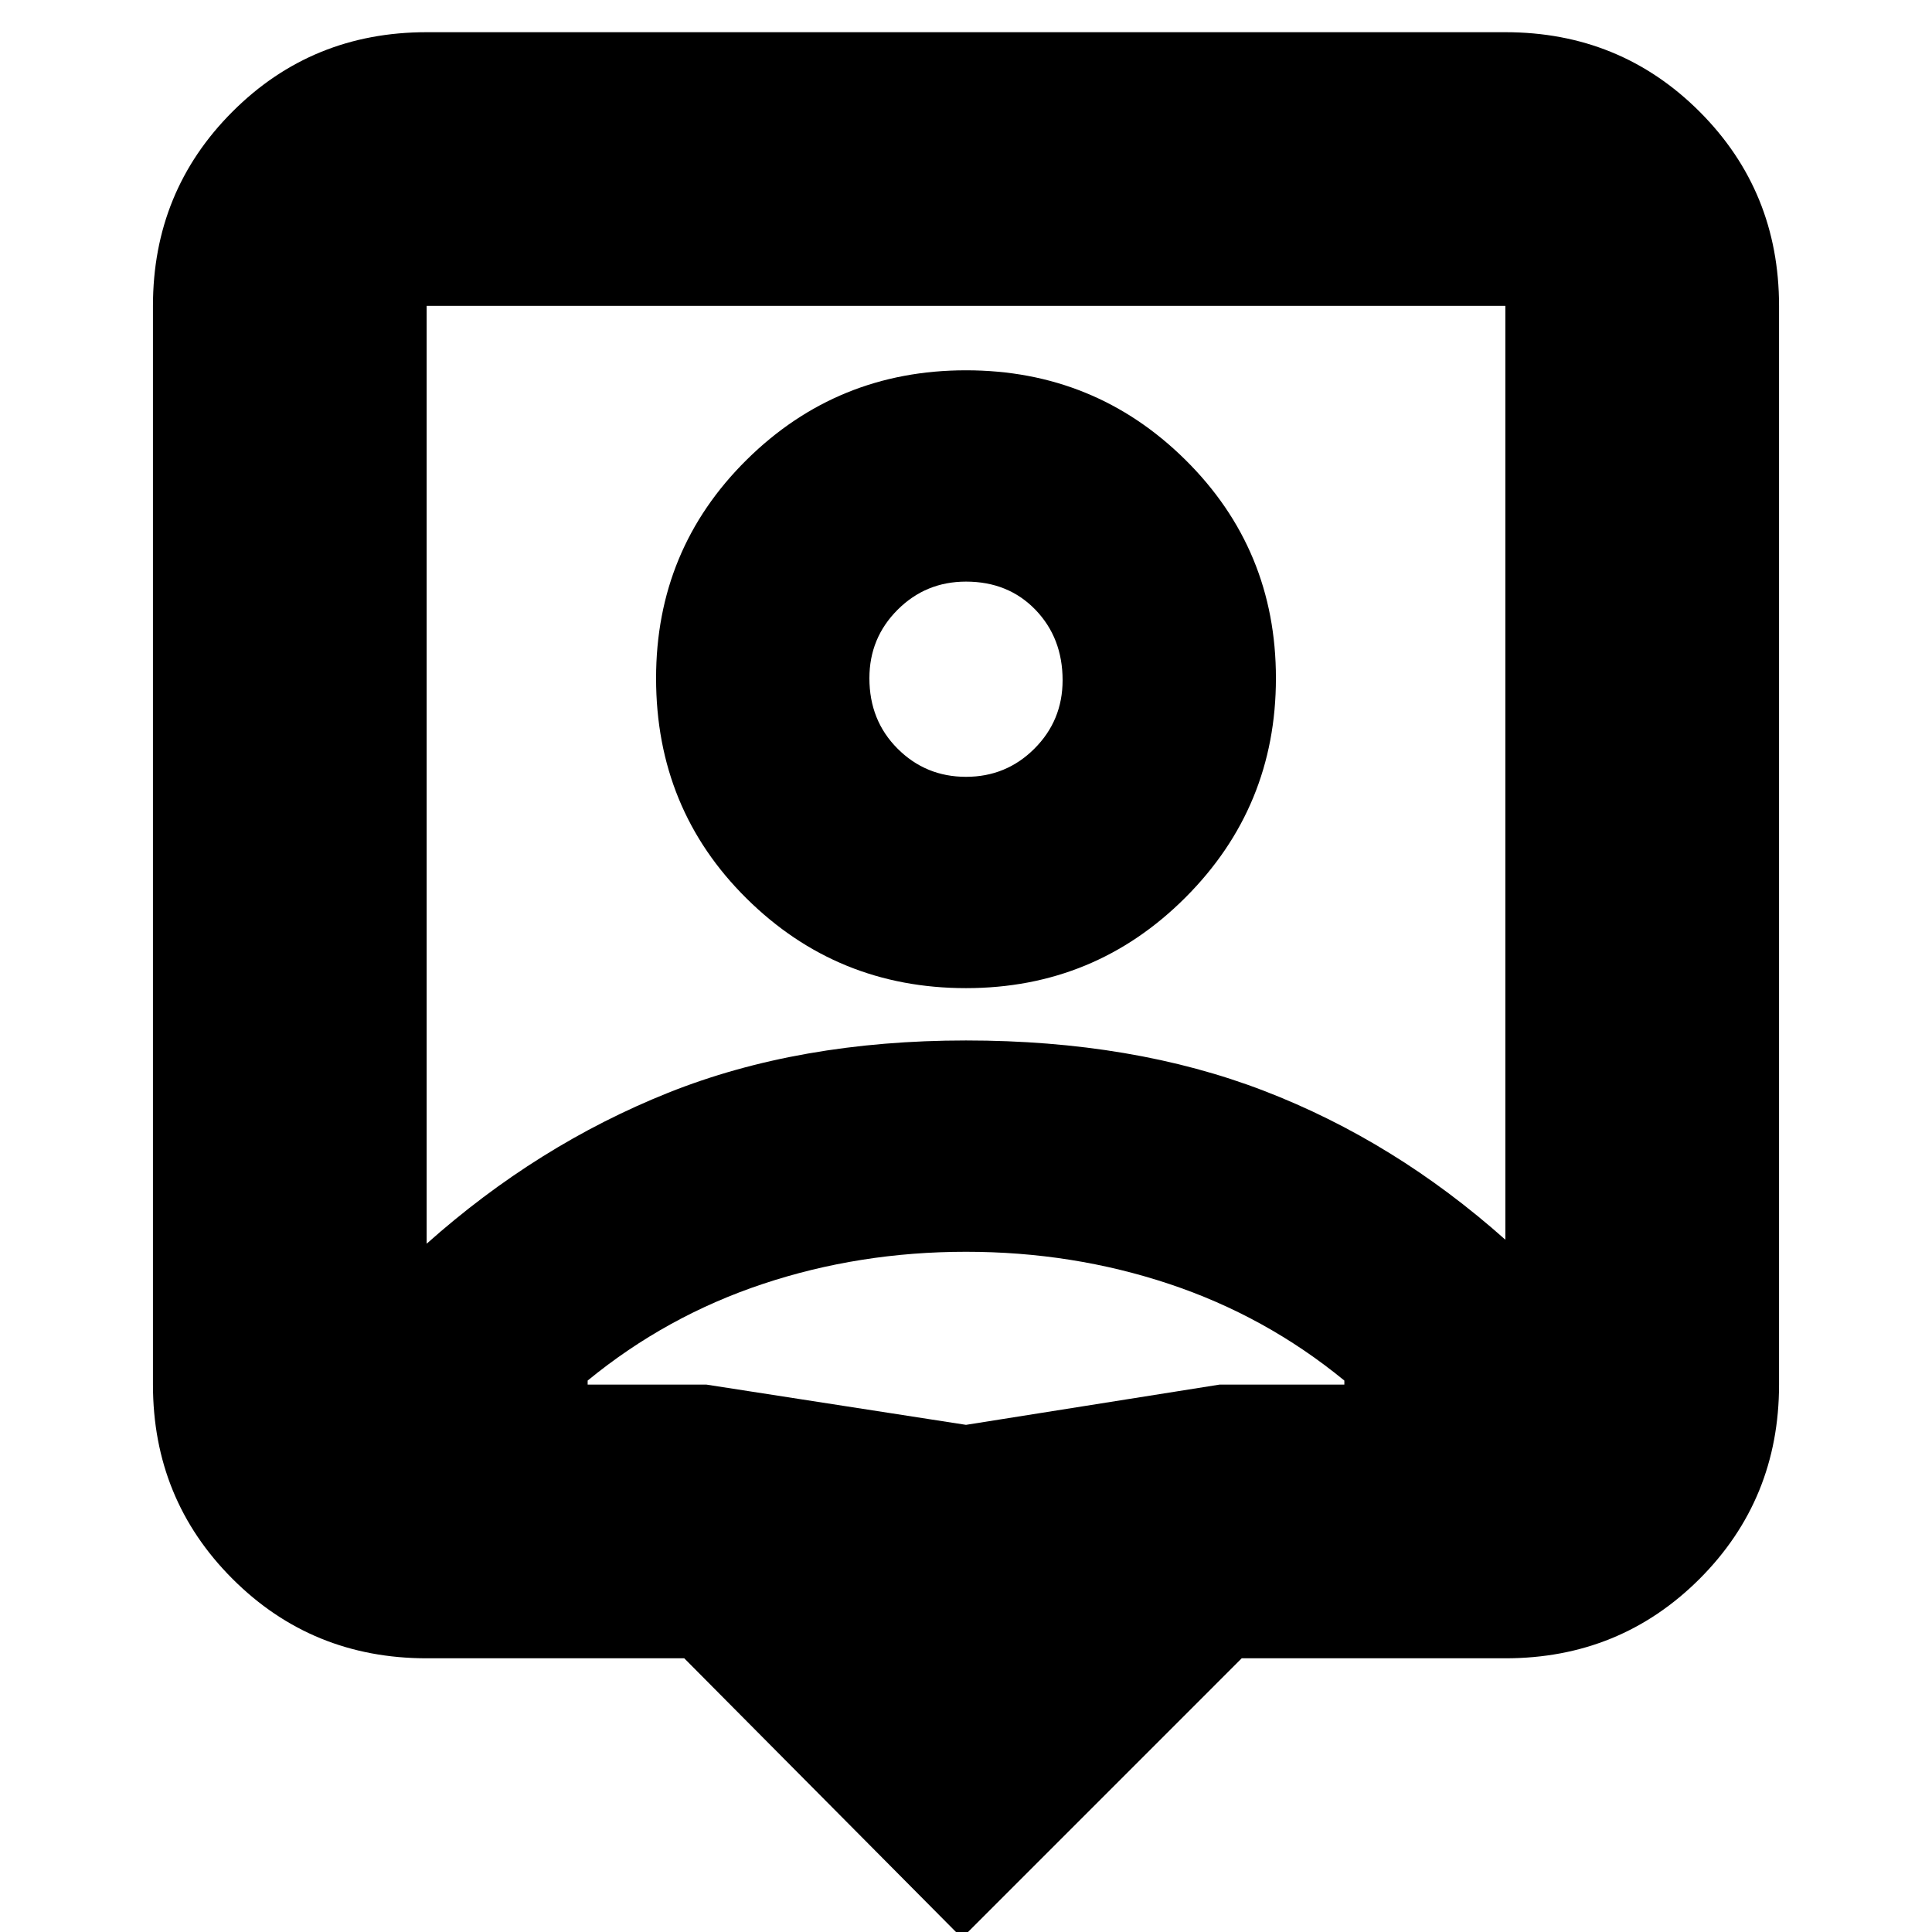 <svg xmlns="http://www.w3.org/2000/svg" height="24" width="24"><path d="M11.95 24.075 8.5 20.6H5.3Q3.875 20.6 2.888 19.613Q1.9 18.625 1.9 17.2V3.8Q1.9 2.375 2.888 1.387Q3.875 0.4 5.3 0.4H18.7Q20.125 0.4 21.113 1.387Q22.1 2.375 22.1 3.8V17.2Q22.1 18.625 21.113 19.613Q20.125 20.6 18.7 20.6H15.425ZM5.3 15.45Q6.675 14.225 8.3 13.575Q9.925 12.925 12 12.925Q14.075 12.925 15.7 13.55Q17.325 14.175 18.7 15.4V3.8Q18.7 3.8 18.7 3.8Q18.7 3.8 18.7 3.8H5.3Q5.3 3.8 5.3 3.8Q5.3 3.8 5.3 3.8ZM12 12.275Q13.6 12.275 14.725 11.15Q15.85 10.025 15.85 8.425Q15.85 6.825 14.725 5.712Q13.6 4.6 12 4.6Q10.4 4.6 9.275 5.712Q8.15 6.825 8.15 8.425Q8.15 10.05 9.275 11.162Q10.4 12.275 12 12.275ZM12 9.65Q11.5 9.65 11.15 9.3Q10.8 8.95 10.8 8.425Q10.8 7.925 11.15 7.575Q11.5 7.225 12 7.225Q12.525 7.225 12.863 7.575Q13.2 7.925 13.2 8.45Q13.2 8.95 12.85 9.3Q12.5 9.65 12 9.65ZM12 17.7 15.15 17.2H16.7Q16.7 17.175 16.7 17.175Q16.7 17.175 16.7 17.15Q15.725 16.35 14.525 15.95Q13.325 15.55 12 15.55Q10.675 15.55 9.475 15.95Q8.275 16.35 7.3 17.15Q7.3 17.175 7.3 17.175Q7.3 17.175 7.3 17.2H8.775ZM12 9.625Q12 9.625 12 9.625Q12 9.625 12 9.625Q12 9.625 12 9.625Q12 9.625 12 9.625Q12 9.625 12 9.625Q12 9.625 12 9.625Q12 9.625 12 9.625Q12 9.625 12 9.625Z"/></svg>